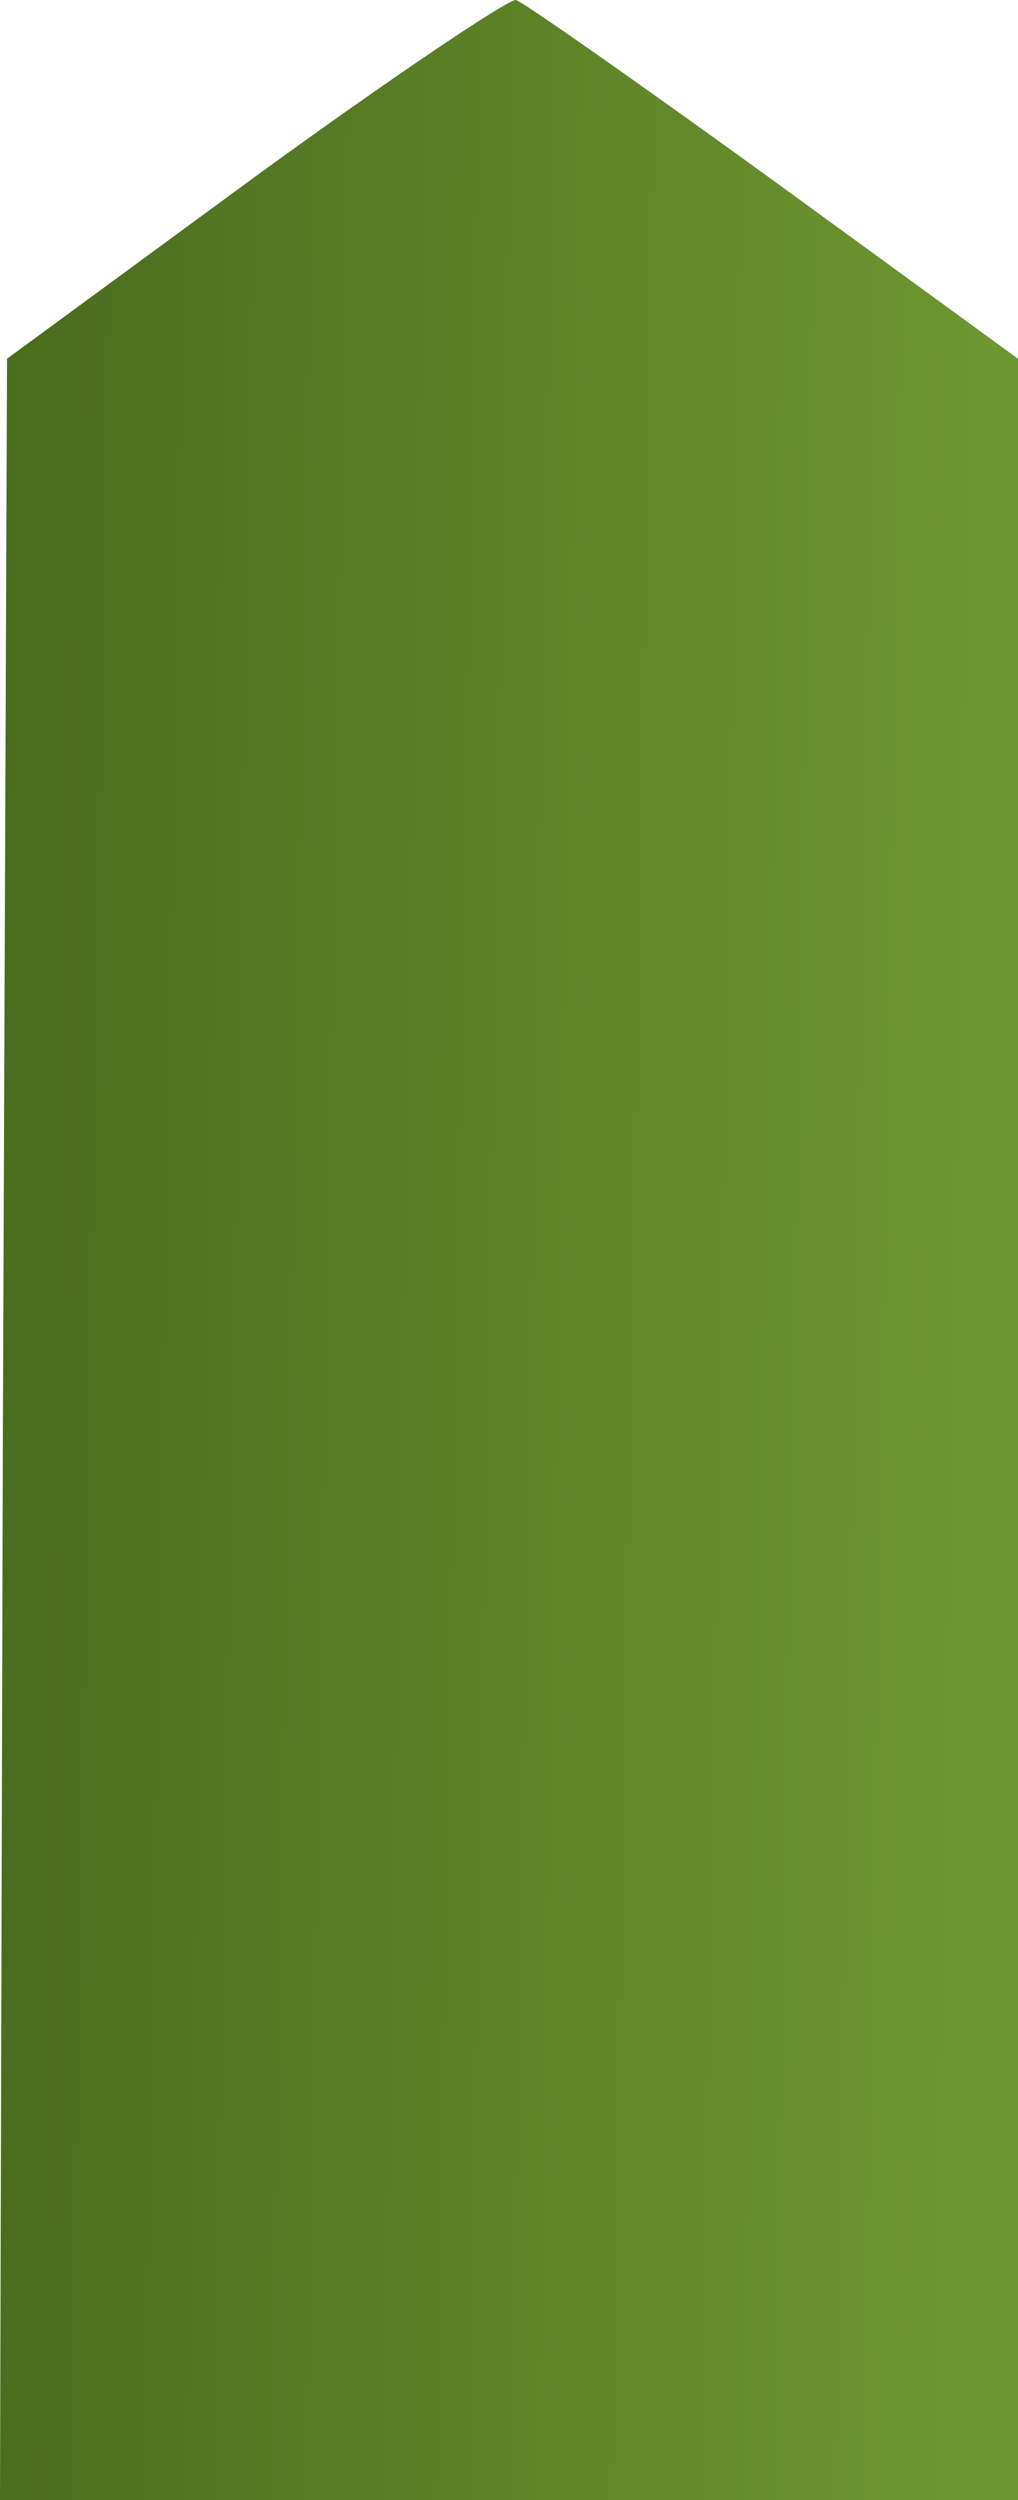 <svg width="11" height="27" viewBox="0 0 11 27" fill="none" xmlns="http://www.w3.org/2000/svg">
<path d="M5.576 0C5.5 -0.016 4.216 0.845 2.75 1.913L0.076 3.874L0.031 15.464L0 27H11V3.874L8.372 1.961C6.92 0.909 5.668 0.032 5.576 0Z" fill="url(#paint0_linear_44_73)"/>
<defs>
<linearGradient id="paint0_linear_44_73" x1="0.076" y1="3.874" x2="10.823" y2="4.065" gradientUnits="userSpaceOnUse">
<stop stop-color="#4A6C1E"/>
<stop offset="1" stop-color="#6D9730"/>
</linearGradient>
</defs>
</svg>
